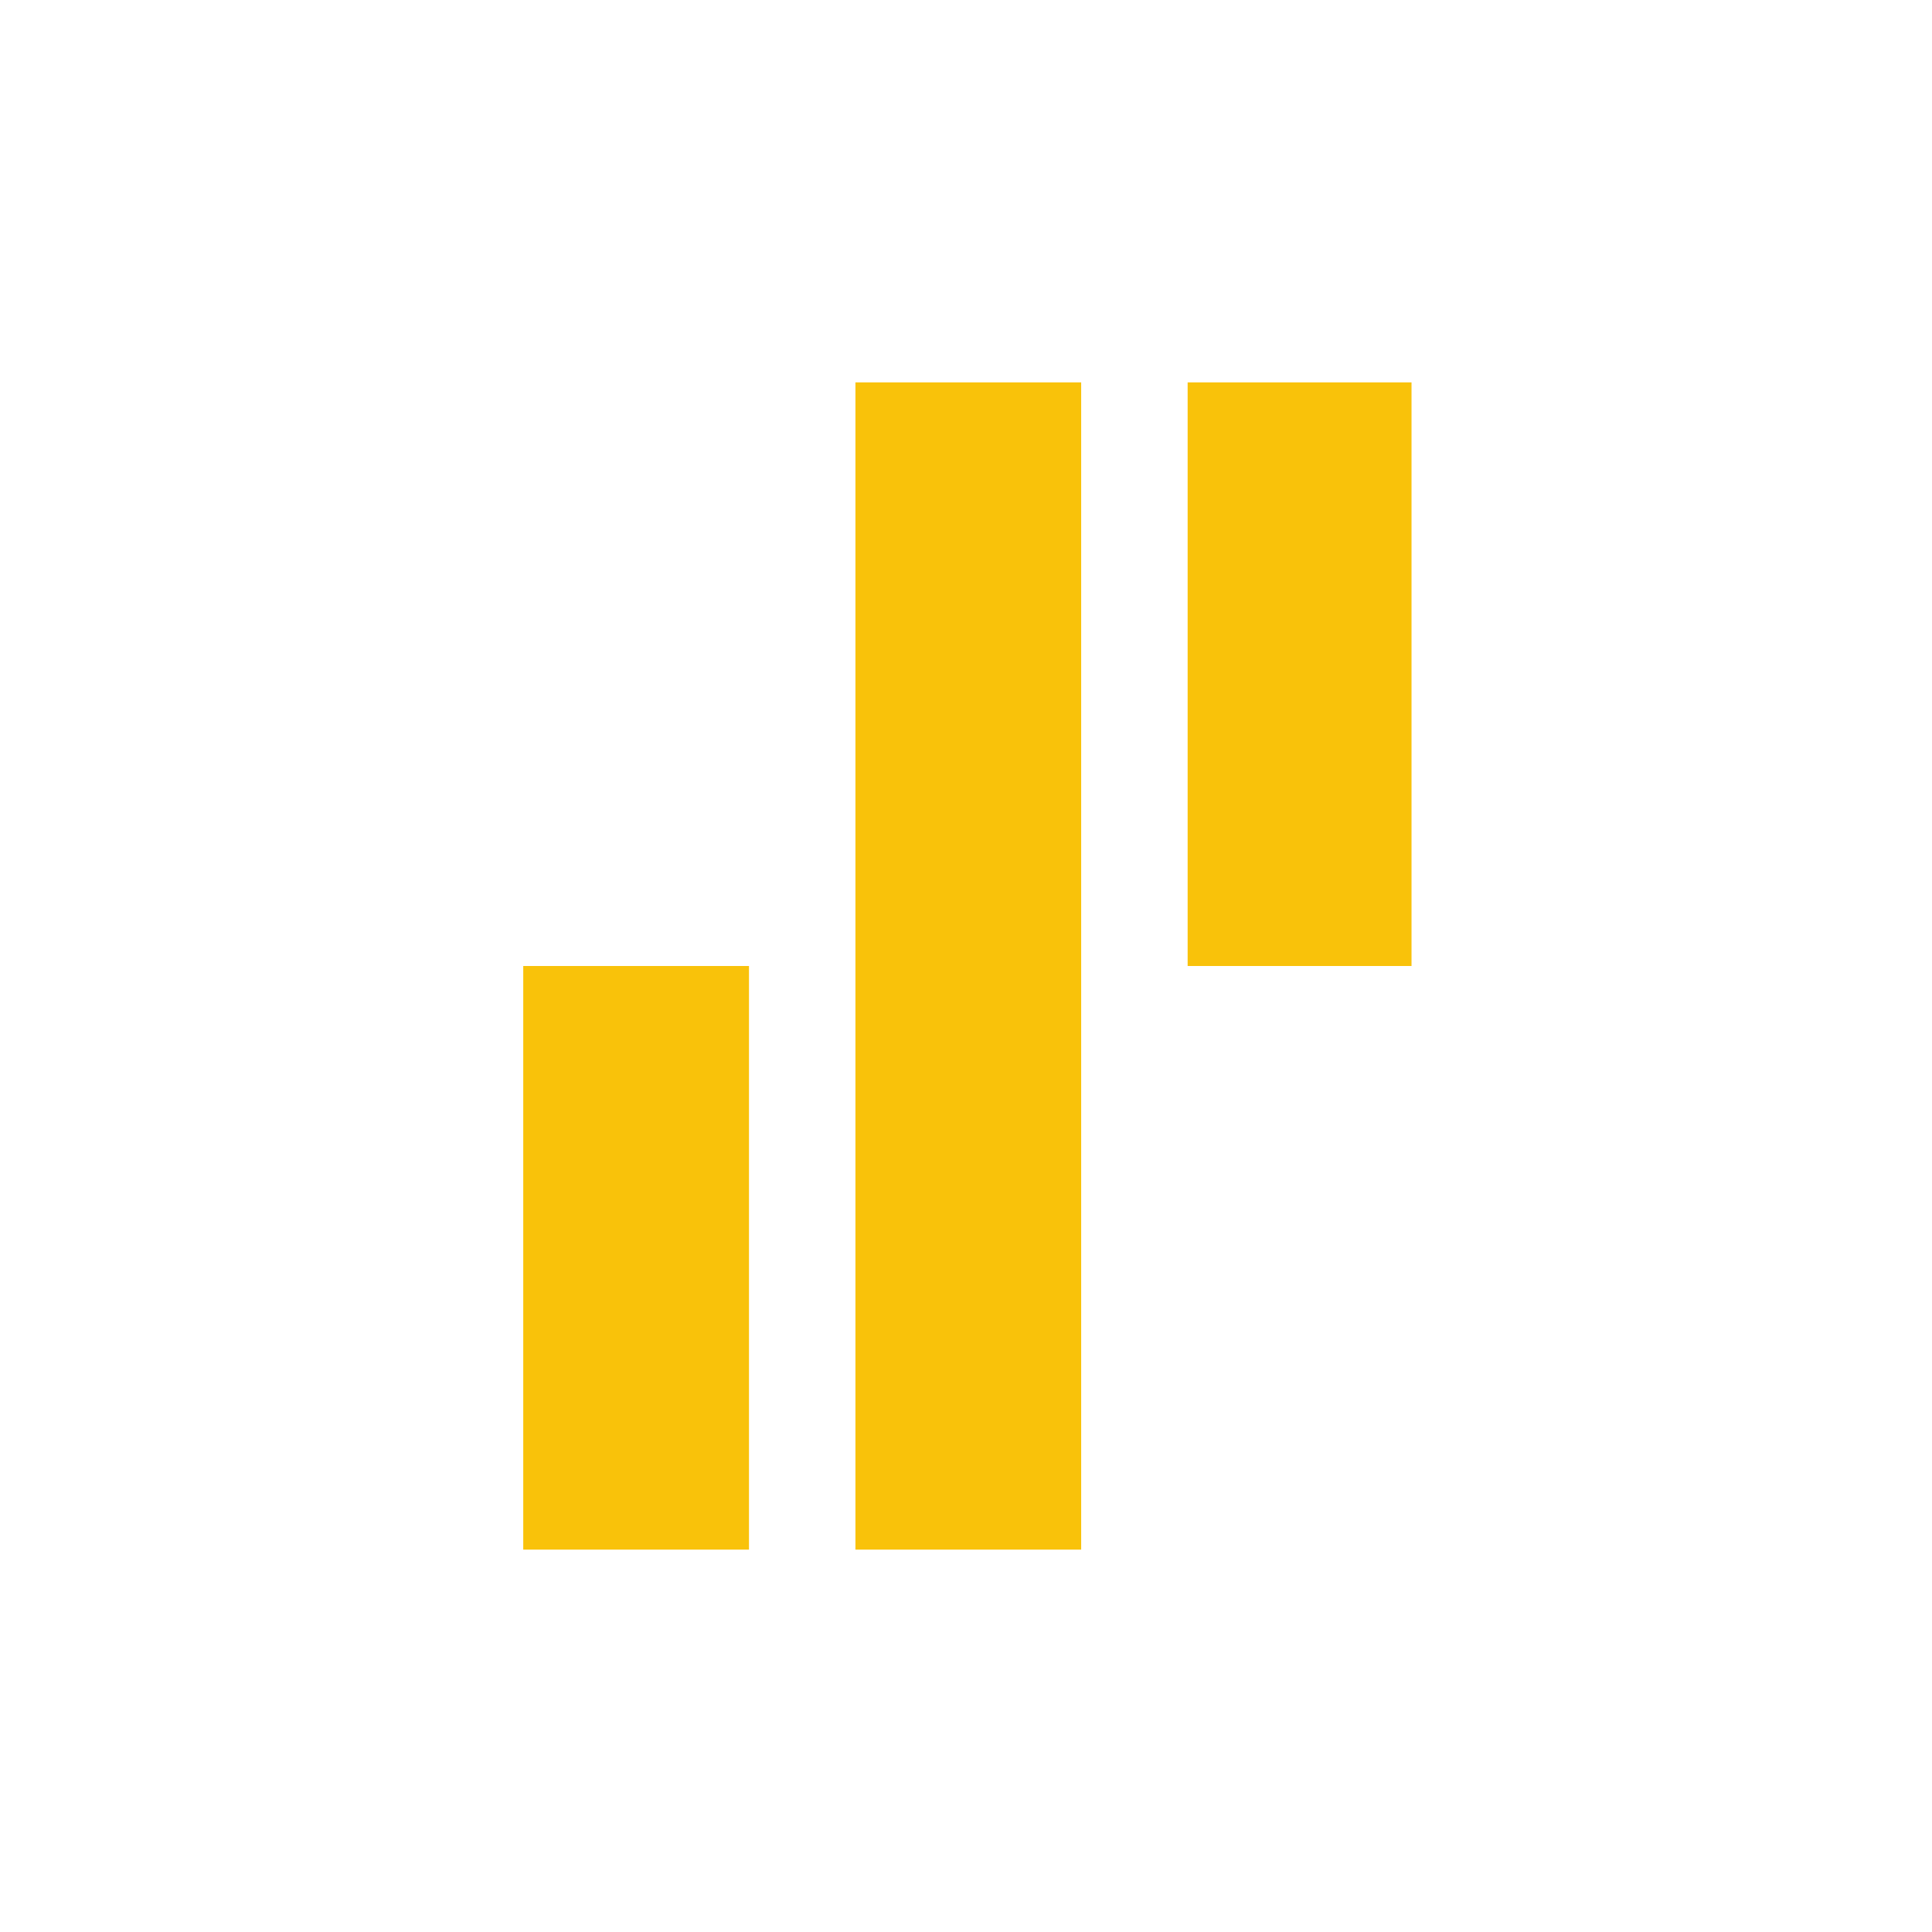 <svg width="96" height="96" viewBox="0 0 96 96" fill="none" xmlns="http://www.w3.org/2000/svg">

<path d="M37.217 48H26V77H37.217V48ZM53.723 19V77H42.506V19H53.723ZM70.138 19V48H59.013V19H70.138Z" fill="#F9C20A"/>
</svg>
